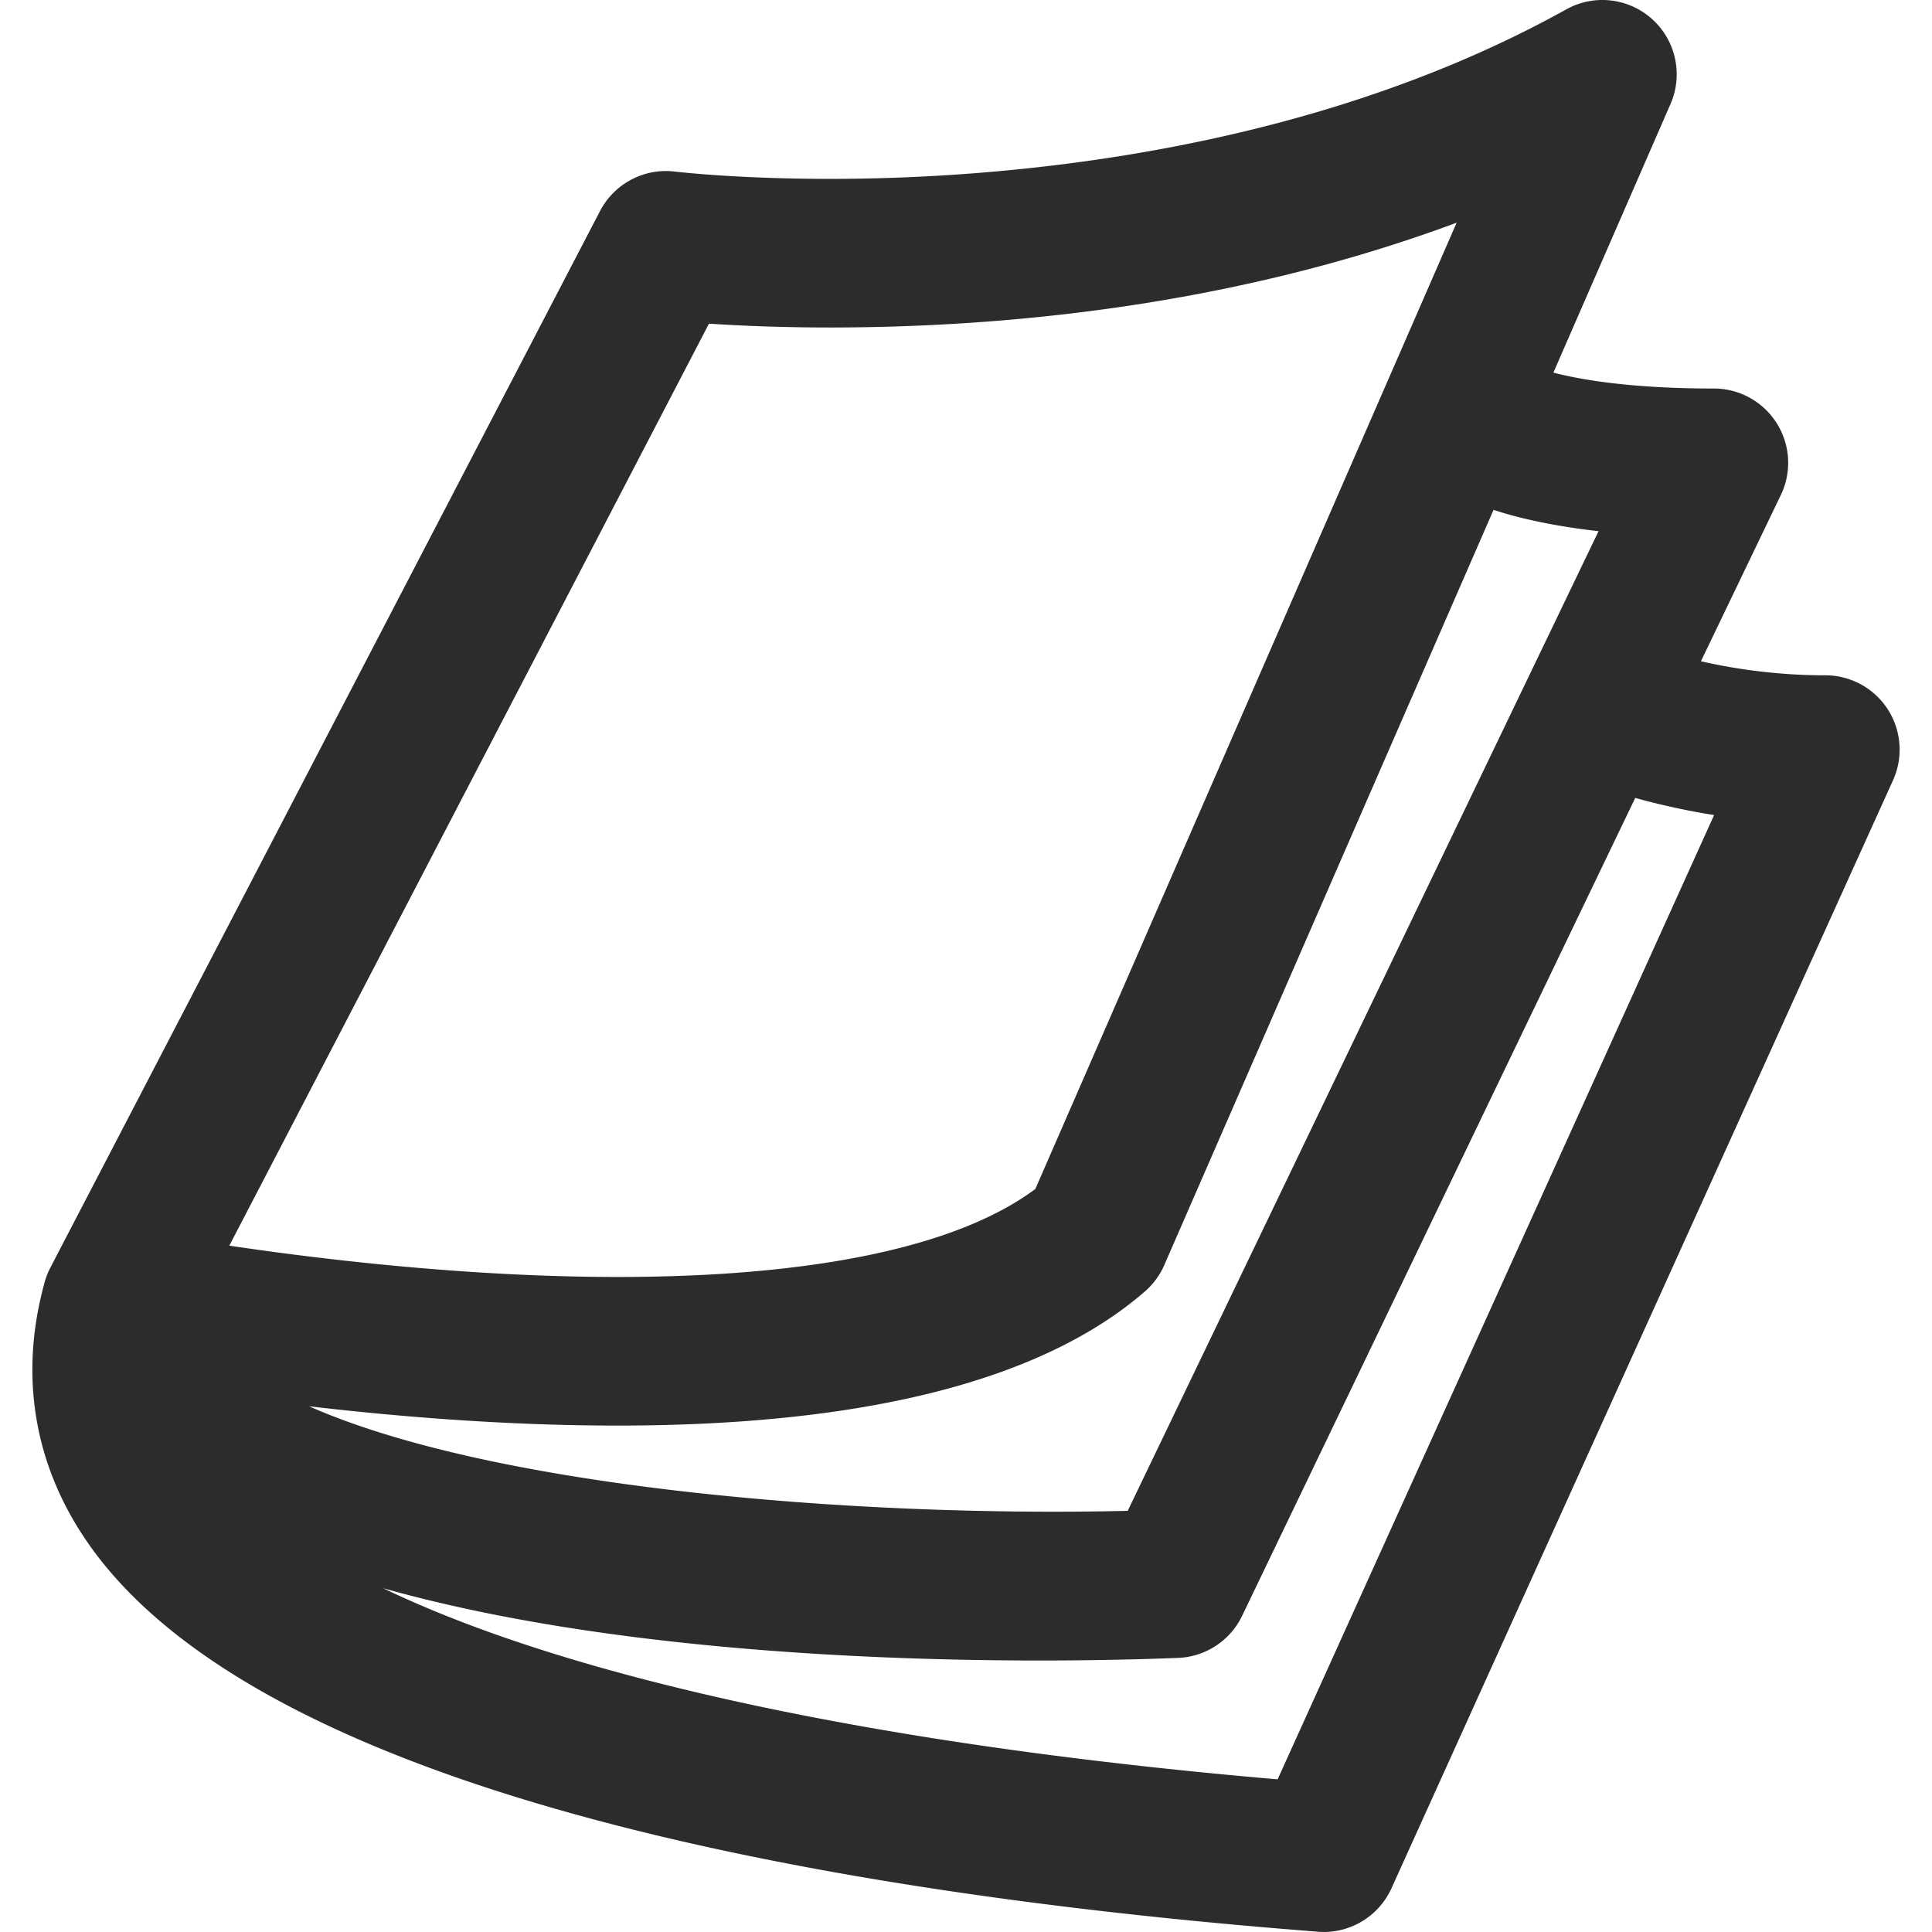 <?xml version="1.0" standalone="no"?><!DOCTYPE svg PUBLIC "-//W3C//DTD SVG 1.1//EN" "http://www.w3.org/Graphics/SVG/1.1/DTD/svg11.dtd"><svg t="1669174989168" class="icon" viewBox="0 0 1024 1024" version="1.1" xmlns="http://www.w3.org/2000/svg" p-id="5342" xmlns:xlink="http://www.w3.org/1999/xlink" width="200" height="200"><path d="M1000.549 375.94a39.387 39.387 0 0 0-33.096-18.019h-0.077-0.096c-25.619 0-48.22-3.455-65.76-7.432l42.356-88.125a39.36 39.36 0 0 0-2.154-38.019 39.408 39.408 0 0 0-33.346-18.423c-43.345 0-70.07-4.529-85.047-8.431l62.067-142.355c6.75-15.481 2.885-33.558-9.615-44.903-12.539-11.385-30.904-13.461-45.614-5.269C689.496 83.136 525.306 94.809 439.942 94.809c-49.864 0-81.864-3.827-82.191-3.865-16.327-2-32.135 6.365-39.731 20.923L26.759 671.742c-0.104 0.198-0.207 0.395-0.307 0.595-0.103 0.203-0.197 0.411-0.296 0.616-0.167 0.347-0.336 0.692-0.493 1.045-0.219 0.489-0.423 0.984-0.622 1.482-0.03 0.077-0.064 0.151-0.094 0.228a39.315 39.315 0 0 0-0.879 2.499l-0.05 0.165a39.47 39.47 0 0 0-0.556 1.967l-0.008 0.031-0.032 0.122c-13.354 49.019-5.26 96.62 23.49 137.748 94.037 134.555 401.936 185.748 643.663 204.978l7.808 0.635c1.096 0.096 2.173 0.135 3.25 0.135 15.346 0 29.442-8.981 35.865-23.135l265.842-587.299a39.441 39.441 0 0 0-2.79-37.615z m-153.286-94.402L597.709 800.78c-146.972 3.438-336.72-12.478-433.885-55.417 47.01 5.496 104.554 10.226 163.408 10.226 131.171 0 225.227-23.904 279.573-71.076a39.355 39.355 0 0 0 10.288-14l174.512-400.257c13.2 4.301 31.289 8.528 55.658 11.283z m-471.493-109.999c15.75 1.058 37.654 2.038 64.172 2.038 89.441 0 211.727-10.731 332.11-55.557L548.749 630.186c-40.923 30.538-117.191 46.633-221.516 46.633-78.633 0-156.44-9.269-205.69-16.596l254.227-488.684z m301.399 771.546c-210.92-18.103-374.748-53.575-474.128-101.308 114.47 32.286 257.31 38.328 348.111 38.328 32.115 0 57.71-0.769 73.249-1.385a39.373 39.373 0 0 0 33.942-22.288l208.368-433.519a375.734 375.734 0 0 0 41.802 9.083L677.169 943.085z" p-id="5343" fill="#2c2c2c"></path></svg>